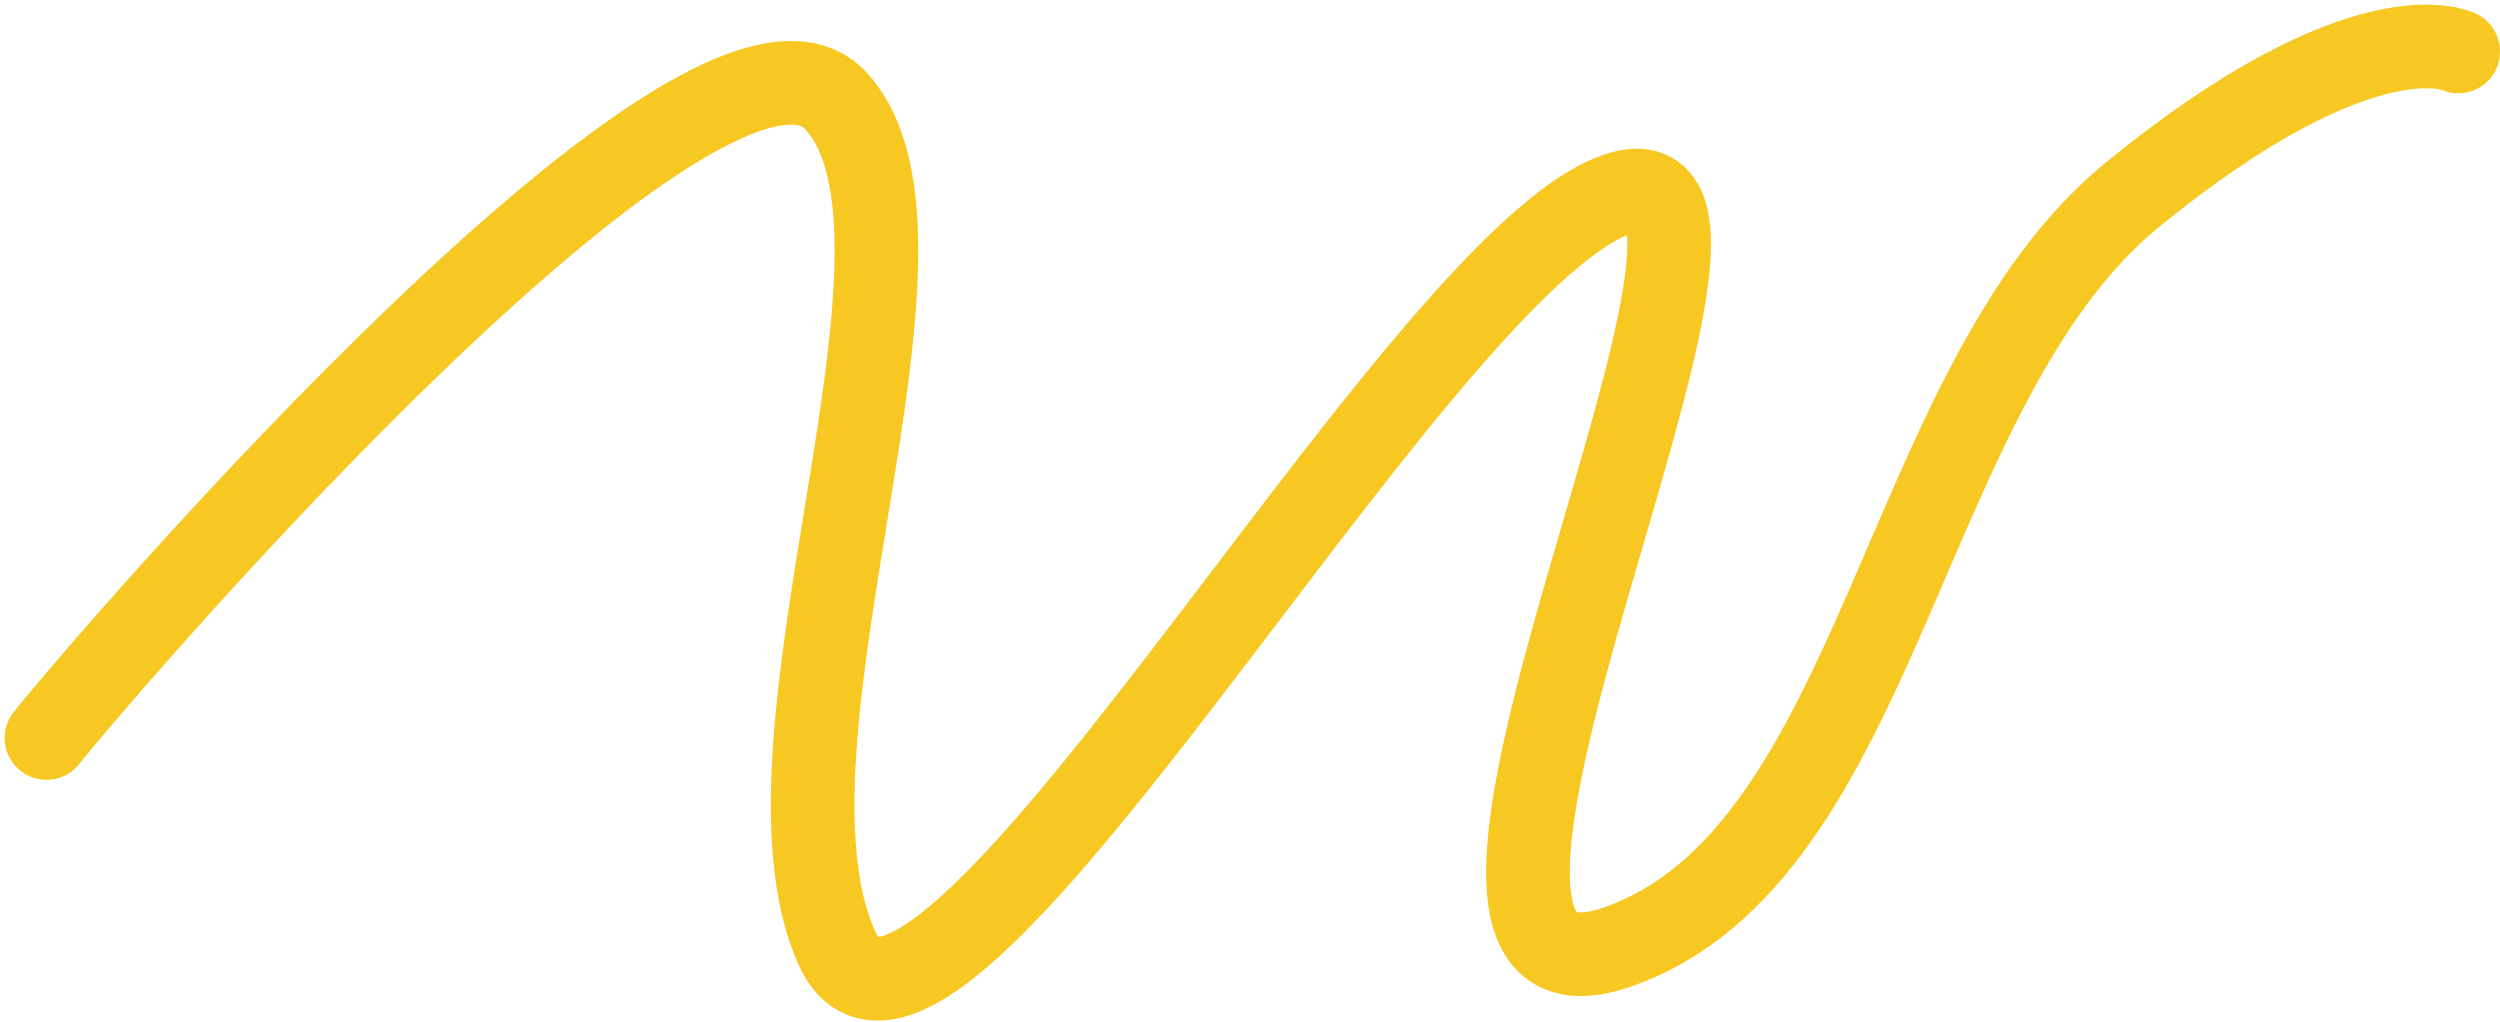 <svg width="269" height="110" viewBox="0 0 269 110" fill="none" xmlns="http://www.w3.org/2000/svg">
<path d="M5 79.409C12.5 70.042 76.5 -4.091 90 10.909C103.5 25.91 80 79.409 90 101.91C100 124.41 152 28.409 174 20.91C196 13.41 143.997 112.297 174 101.91C202.5 92.042 204.5 41.277 229.5 20.91C254.5 0.542 264.5 5.542 264.5 5.542" stroke="#F7C821" stroke-width="9" stroke-linecap="round"/>
</svg>
